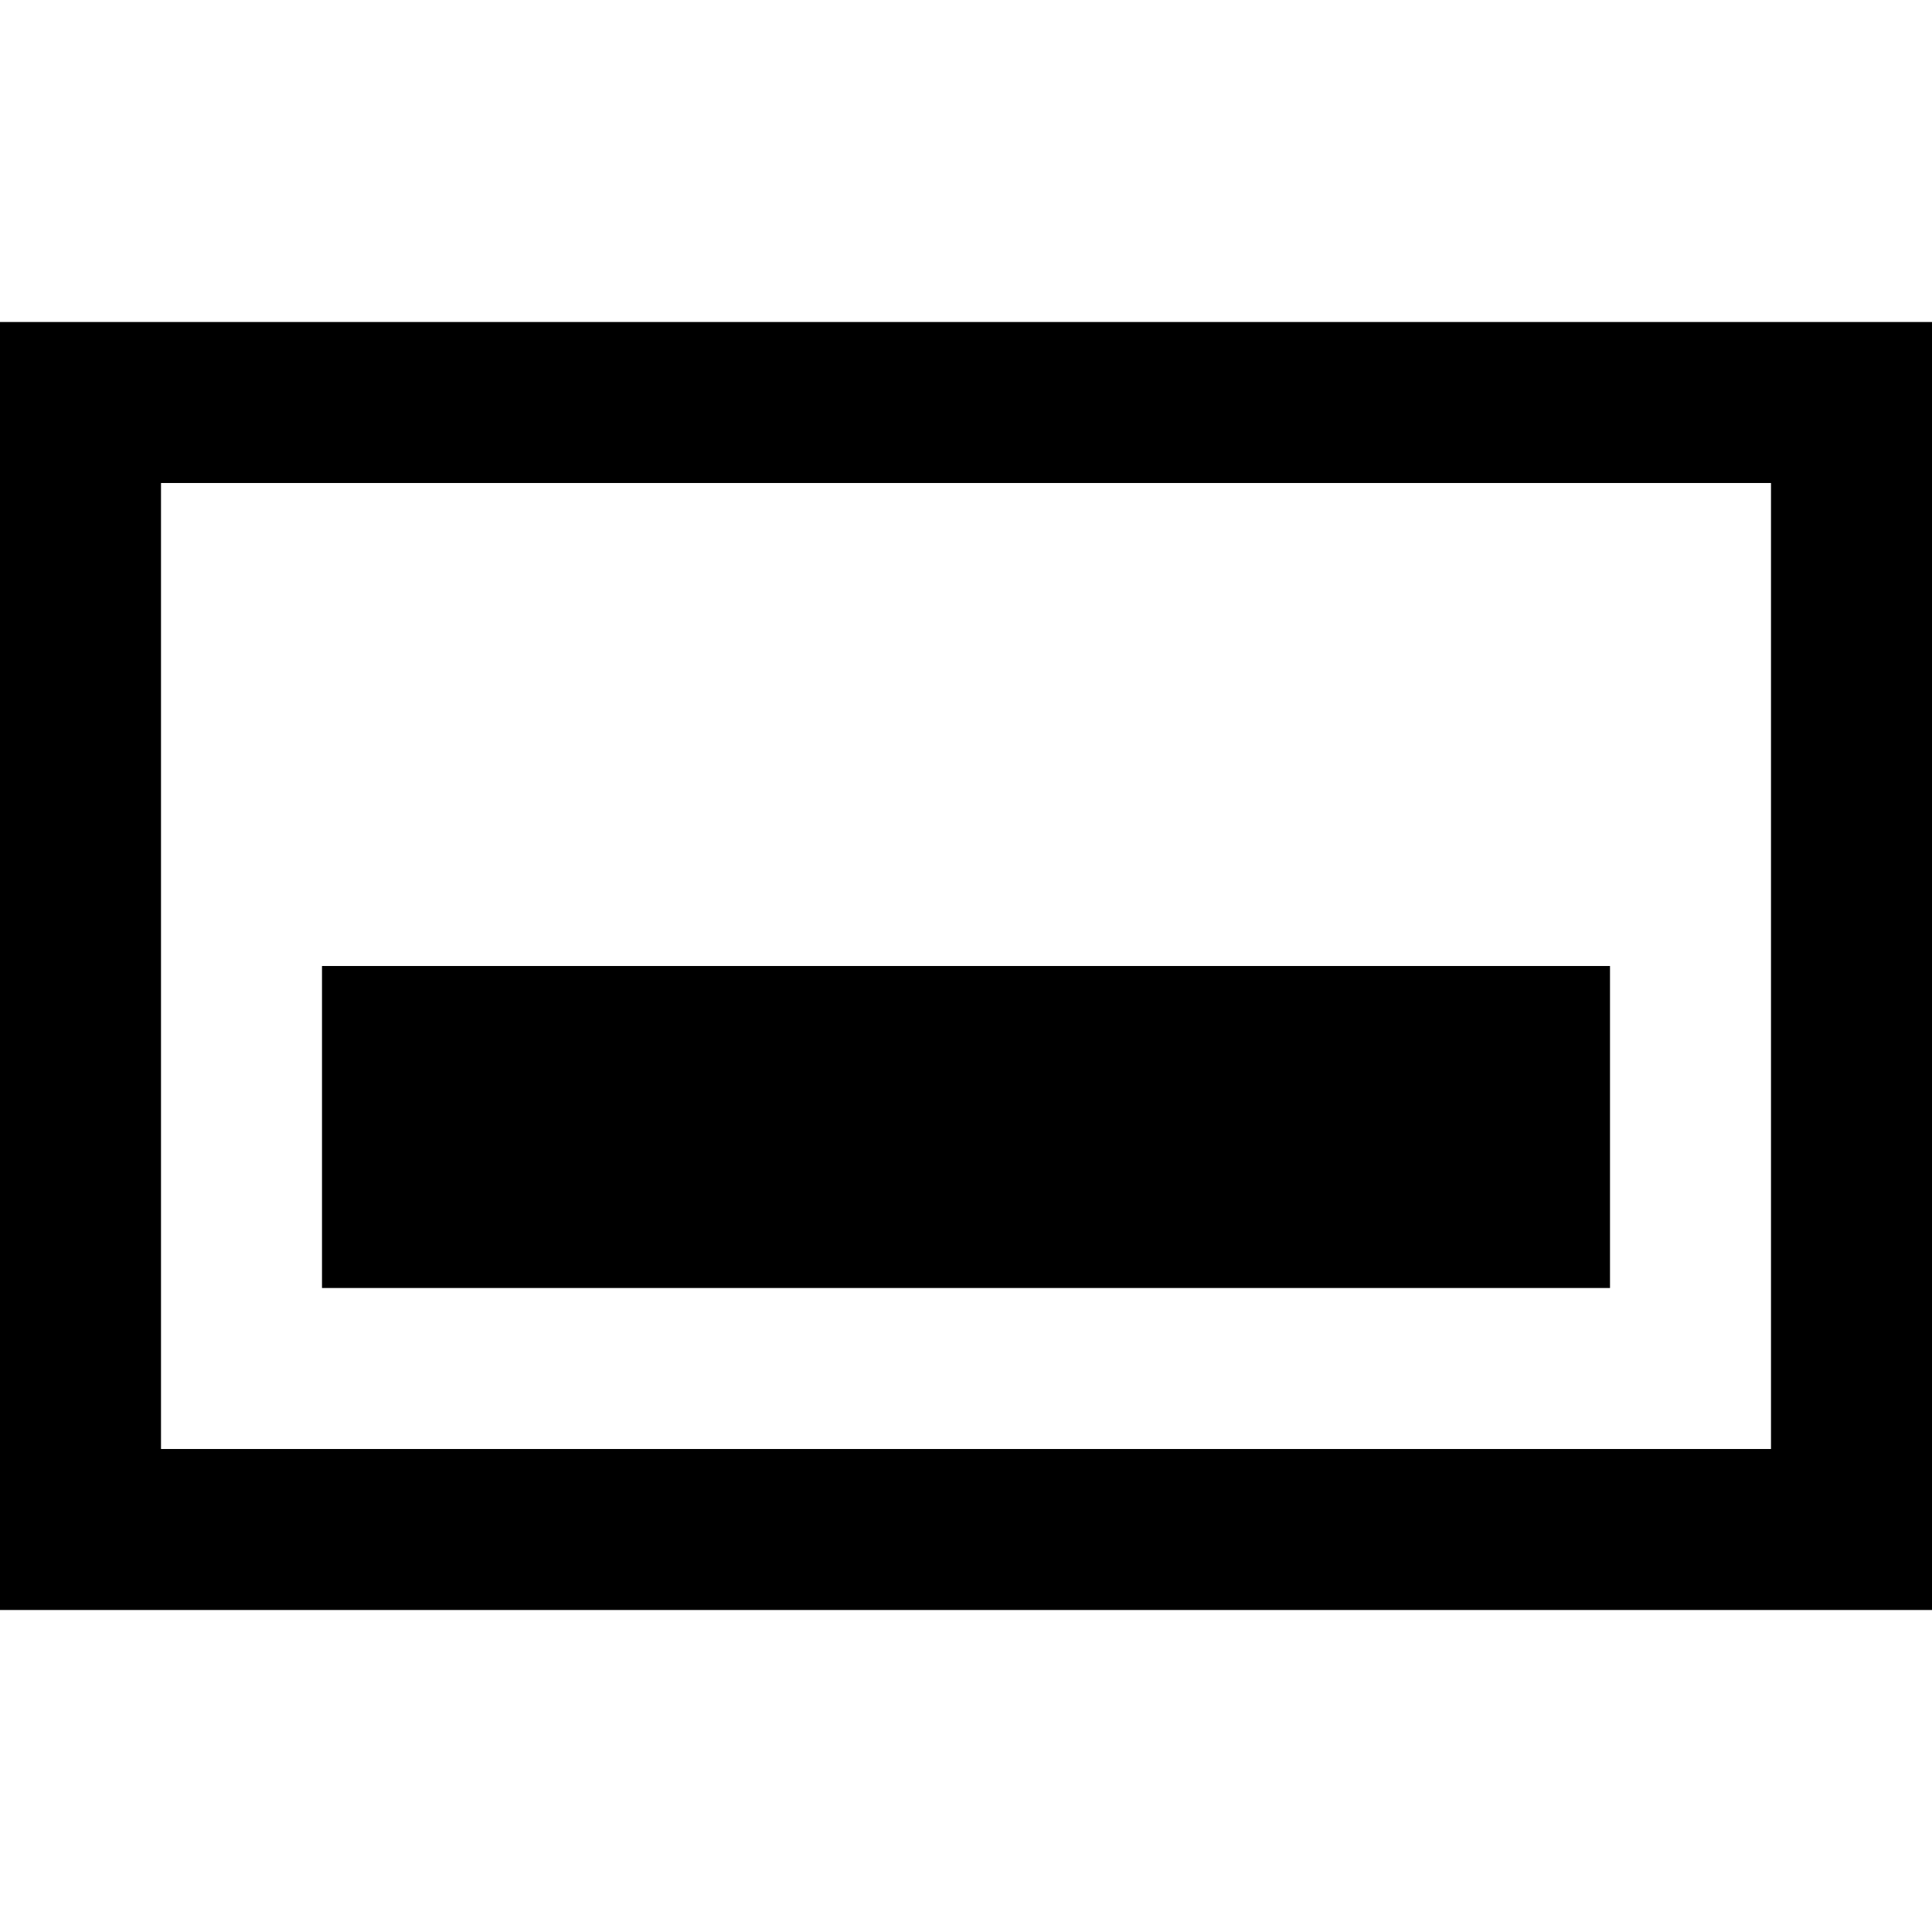 <!-- ##color:mono ##group:formatting -->
<svg viewBox="0 0 12 12" xmlns="http://www.w3.org/2000/svg">
  <path d="M10 6H2v2h8V6z" />
  <path
    fill-rule="evenodd"
    clip-rule="evenodd"
    d="M0 2h12v8H0V2zm1 1h10v6H1V3z"
  />
</svg>
